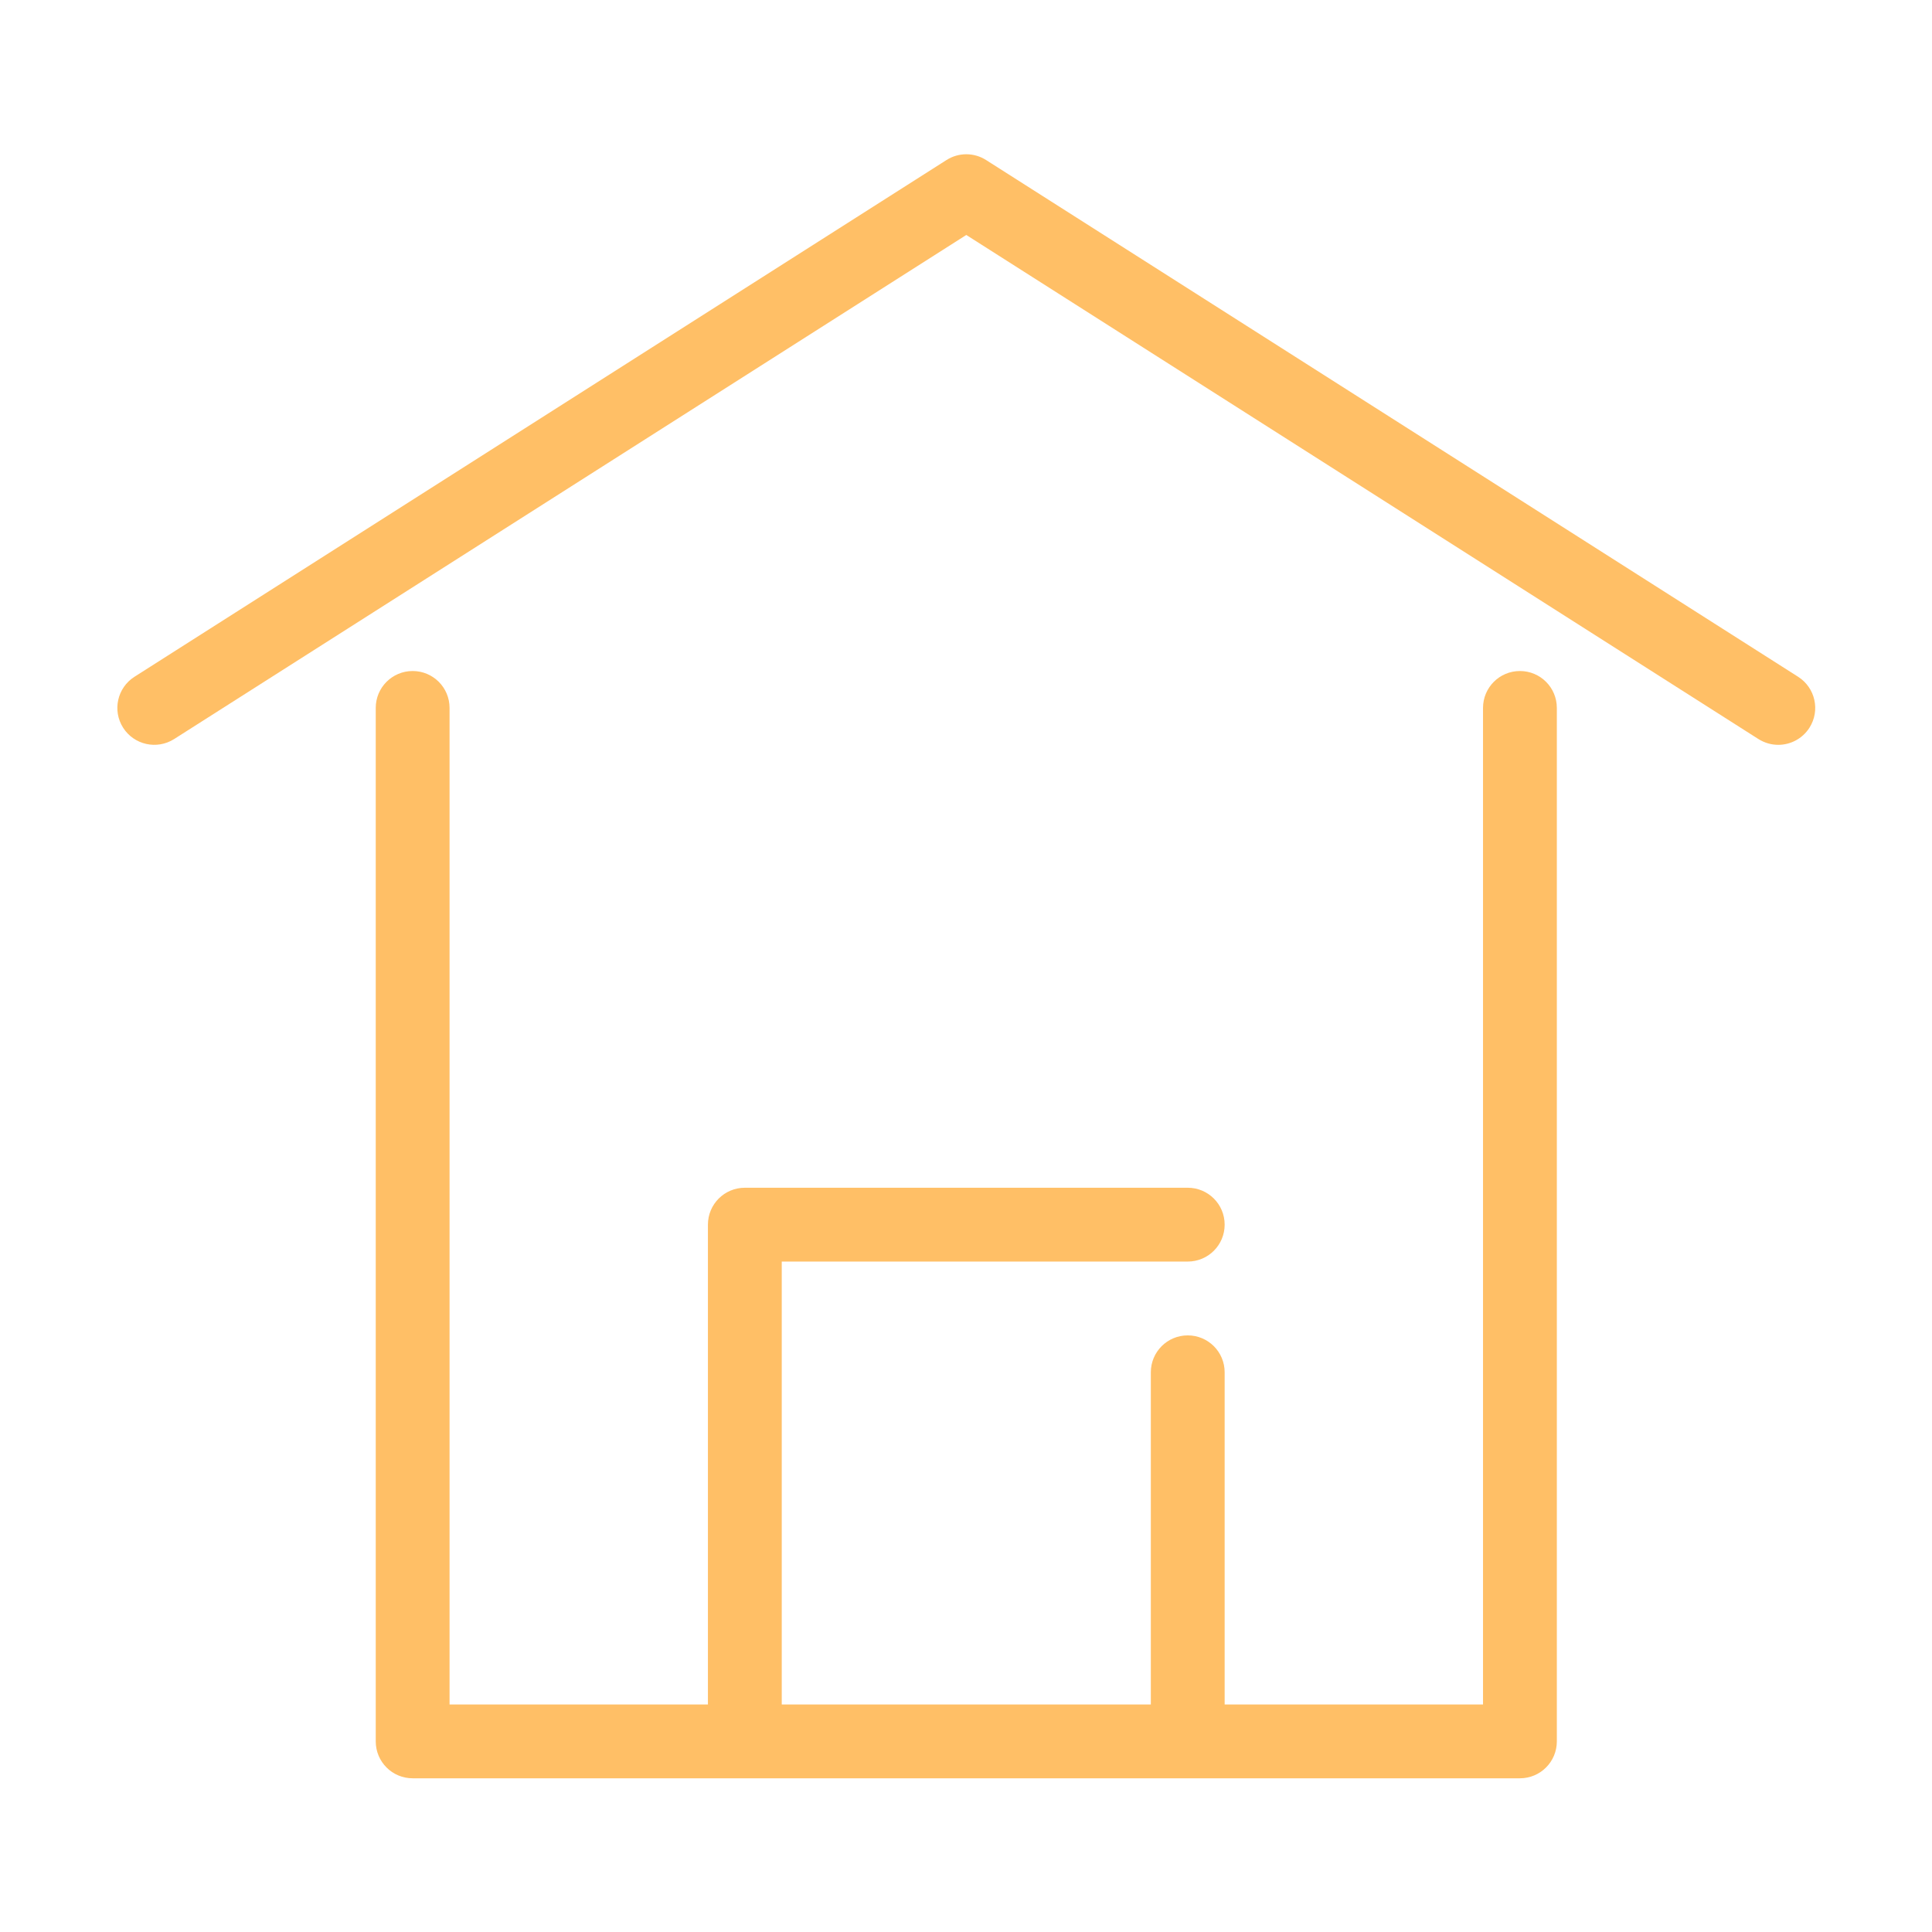 <svg xmlns="http://www.w3.org/2000/svg" xmlns:svgjs="http://svgjs.com/svgjs" xmlns:xlink="http://www.w3.org/1999/xlink" id="SvgjsSvg1018" width="288" height="288" version="1.1"><g id="SvgjsG1020" transform="matrix(0.917,0,0,0.917,11.995,11.995)"><svg xmlns="http://www.w3.org/2000/svg" width="288" height="288" enable-background="new 0 0 48 48" viewBox="0 0 48 48"><path fill="#ffbf66" d="M39,16c-0.553,0-1,0.447-1,1v27h-7v-9c0-0.553-0.447-1-1-1s-1,0.447-1,1v9H19V32h11c0.553,0,1-0.447,1-1 s-0.447-1-1-1H18c-0.553,0-1,0.447-1,1v13h-7V17c0-0.553-0.447-1-1-1s-1,0.447-1,1v28c0,0.553,0.447,1,1,1h9h12h9 c0.553,0,1-0.447,1-1V17C40,16.447,39.553,16,39,16z" class="color000 svgShape"/><path fill="#ffbf66" d="M46.537,16.156l-22-14c-0.328-0.209-0.746-0.209-1.074,0l-22,14c-0.466,0.297-0.604,0.915-0.307,1.381 c0.296,0.464,0.913,0.603,1.381,0.307L24,4.186l21.463,13.658C45.63,17.949,45.815,18,45.999,18 c0.33,0,0.654-0.164,0.845-0.463C47.141,17.071,47.003,16.453,46.537,16.156z" class="color000 svgShape"/></svg></g></svg>